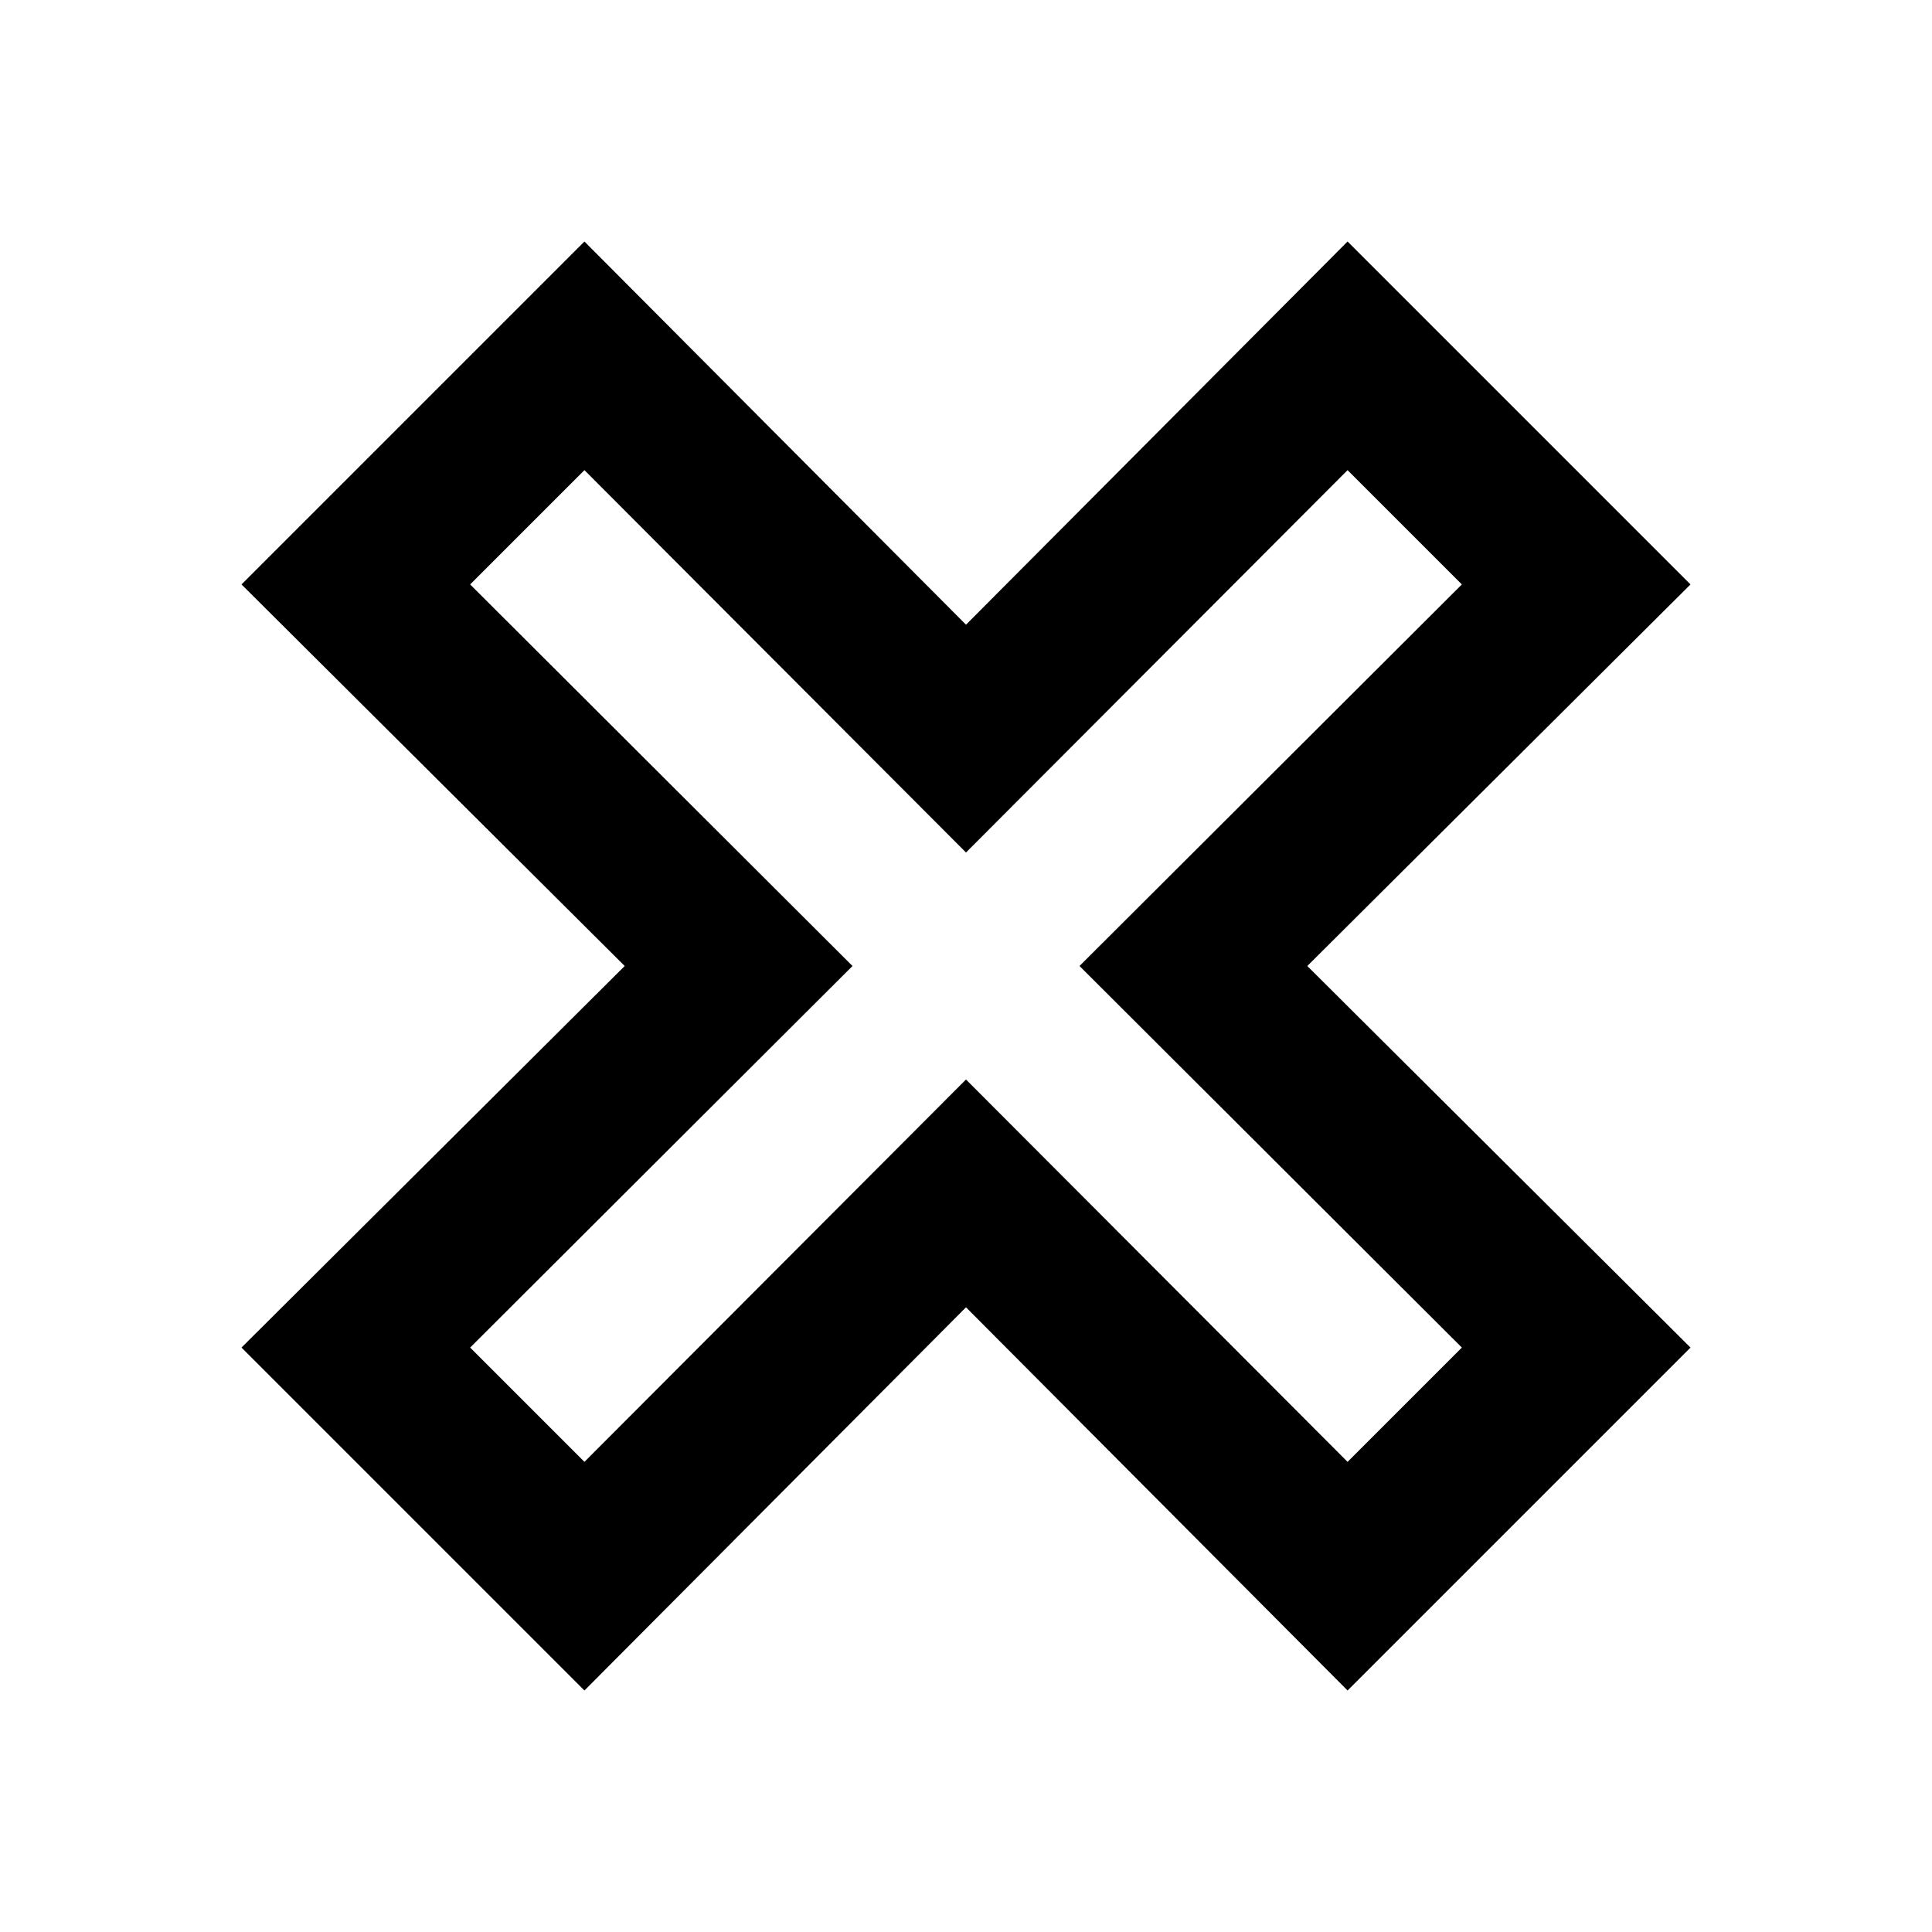 <!-- Generated by IcoMoon.io -->
<svg version="1.1" xmlns="http://www.w3.org/2000/svg" width="32" height="32" viewBox="0 0 32 32">
<title>close-outline</title>
<path d="M4 22.32l6.347-6.32-6.347-6.32 5.68-5.68 6.32 6.347 6.32-6.347 5.68 5.68-6.347 6.32 6.347 6.32-5.68 5.68-6.32-6.347-6.32 6.347-5.68-5.68M16 17.88l6.32 6.333 1.893-1.893-6.333-6.32 6.333-6.32-1.893-1.893-6.32 6.333-6.32-6.333-1.893 1.893 6.333 6.32-6.333 6.32 1.893 1.893 6.32-6.333z"></path>
</svg>
